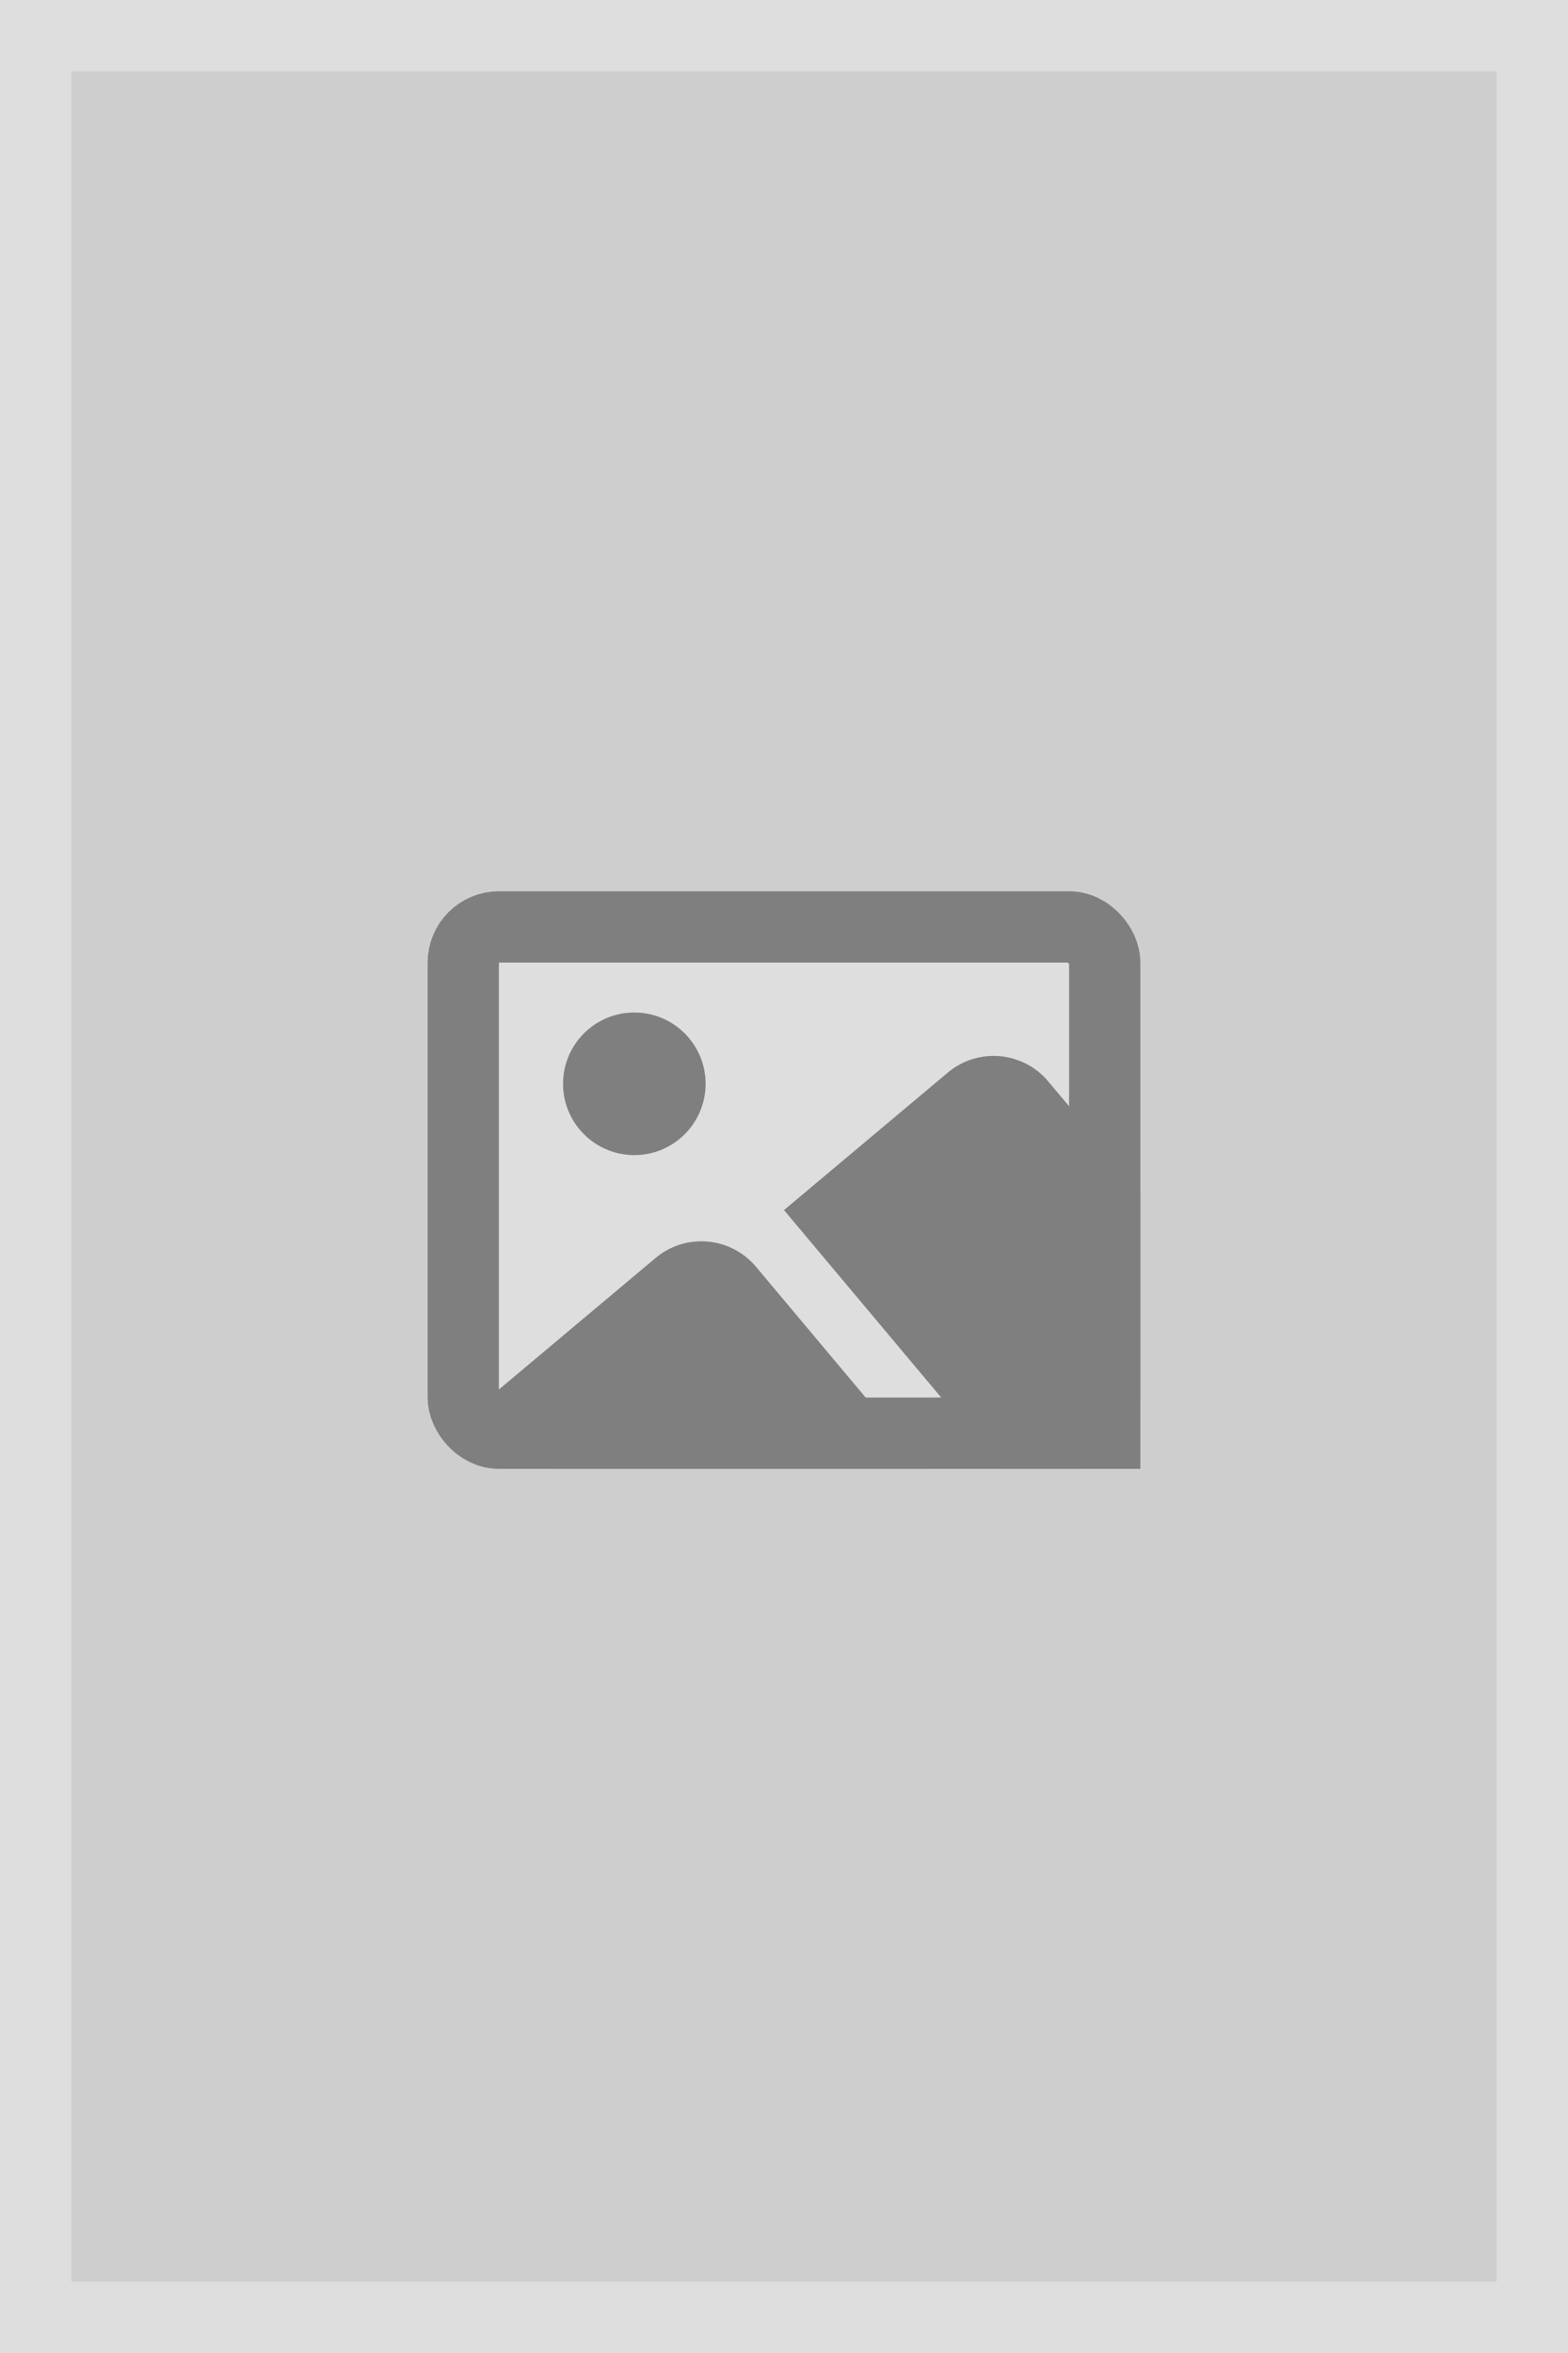 <svg width="220" height="330" viewBox="0 0 220 330" fill="none" xmlns="http://www.w3.org/2000/svg">
<rect x="5" y="5" width="210" height="320" fill="#CECECE"/>
<rect x="5" y="5" width="210" height="320" stroke="#DEDEDE" stroke-width="10"/>
<g clip-path="url(#clip0_1_2)">
<rect x="65" y="130" width="90" height="71" rx="5" fill="#DEDEDE" stroke="#7F7F7F" stroke-width="10"/>
<circle cx="89" cy="152" r="10" fill="#7F7F7F"/>
<path d="M110 169.712L132.981 150.428C137.212 146.878 143.52 147.43 147.07 151.66L179.209 189.963L148.567 215.674L110 169.712Z" fill="#7F7F7F"/>
<path d="M69 195.712L91.981 176.428C96.212 172.878 102.52 173.43 106.07 177.66L138.209 215.963L107.567 241.674L69 195.712Z" fill="#7F7F7F"/>
</g>
<defs>
<clipPath id="clip0_1_2">
<rect width="100" height="81" fill="white" transform="translate(60 125)"/>
</clipPath>
</defs>
</svg>
